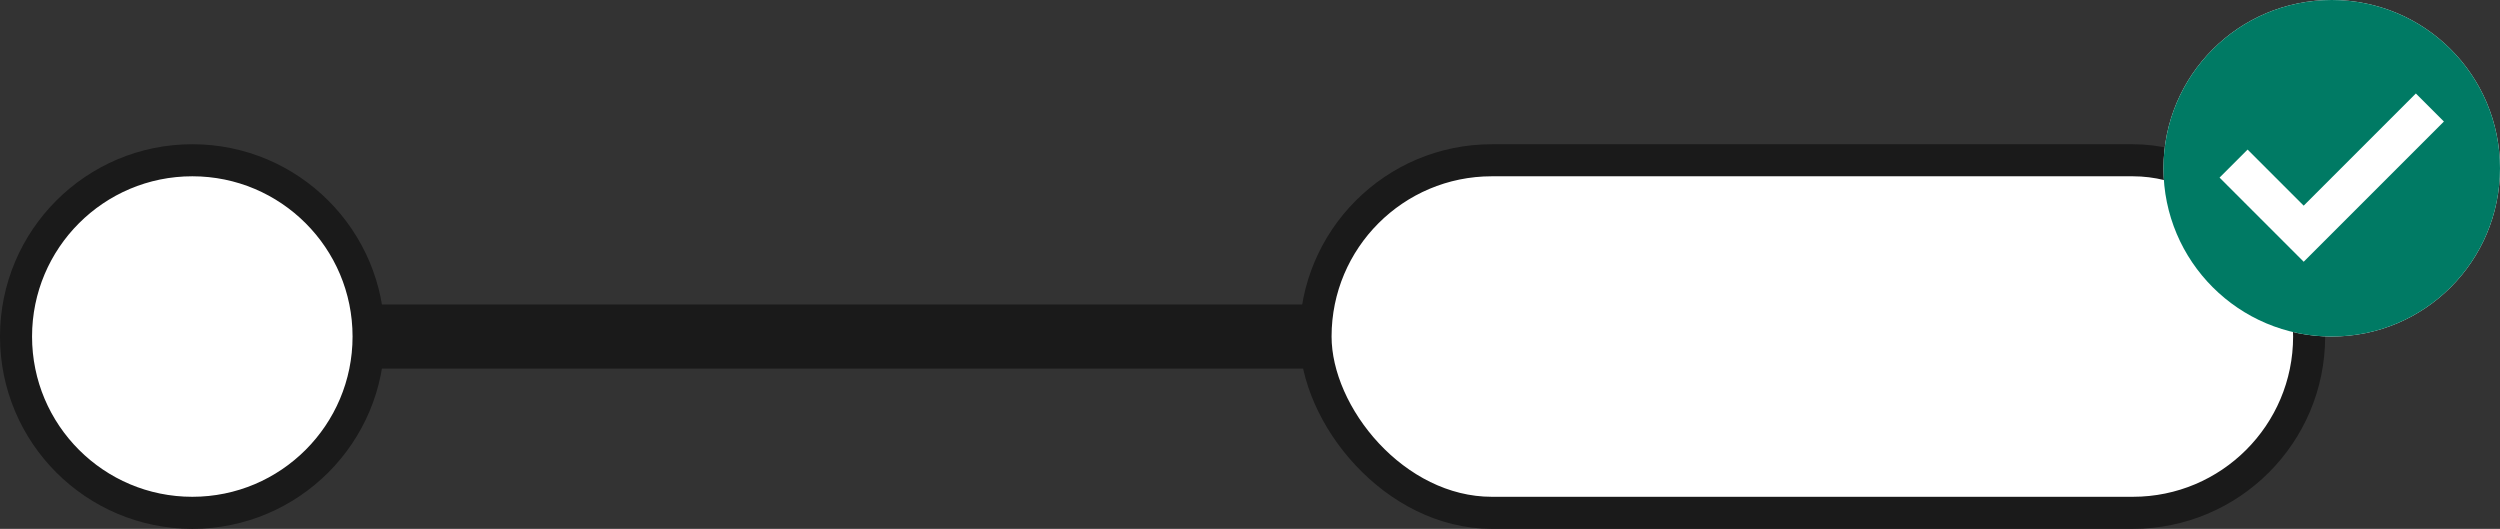 <svg width="156" height="33" viewBox="0 0 156 33" fill="none" xmlns="http://www.w3.org/2000/svg">
<rect x="0" y="0" width="156" height="33" fill="#333333" stroke="none"/>
<rect x="17.137" y="19" width="68" height="4" rx="2" fill="#1A1A1A"/>
<circle cx="12" cy="21" r="11" fill="white" stroke="#1A1A1A" stroke-width="2"/>
<rect x="82.09" y="10" width="62" height="22" rx="11" fill="white" stroke="#1A1A1A" stroke-width="2"/>
<path fill-rule="evenodd" clip-rule="evenodd" d="M145.5 0C139.701 0 135 4.701 135 10.5C135 16.299 139.701 21 145.5 21C151.299 21 156 16.299 156 10.5C156 4.701 151.299 0 145.5 0Z" fill="white"/>
<path fill-rule="evenodd" clip-rule="evenodd" d="M145.5 0C139.701 0 135 4.701 135 10.5C135 16.299 139.701 21 145.5 21C151.299 21 156 16.299 156 10.5C156 4.701 151.299 0 145.5 0ZM150.75 5.833L152.5 7.583L143.75 16.333L138.5 11.083L140.25 9.333L143.75 12.833L150.75 5.833Z" fill="#007A64"/>
</svg>
